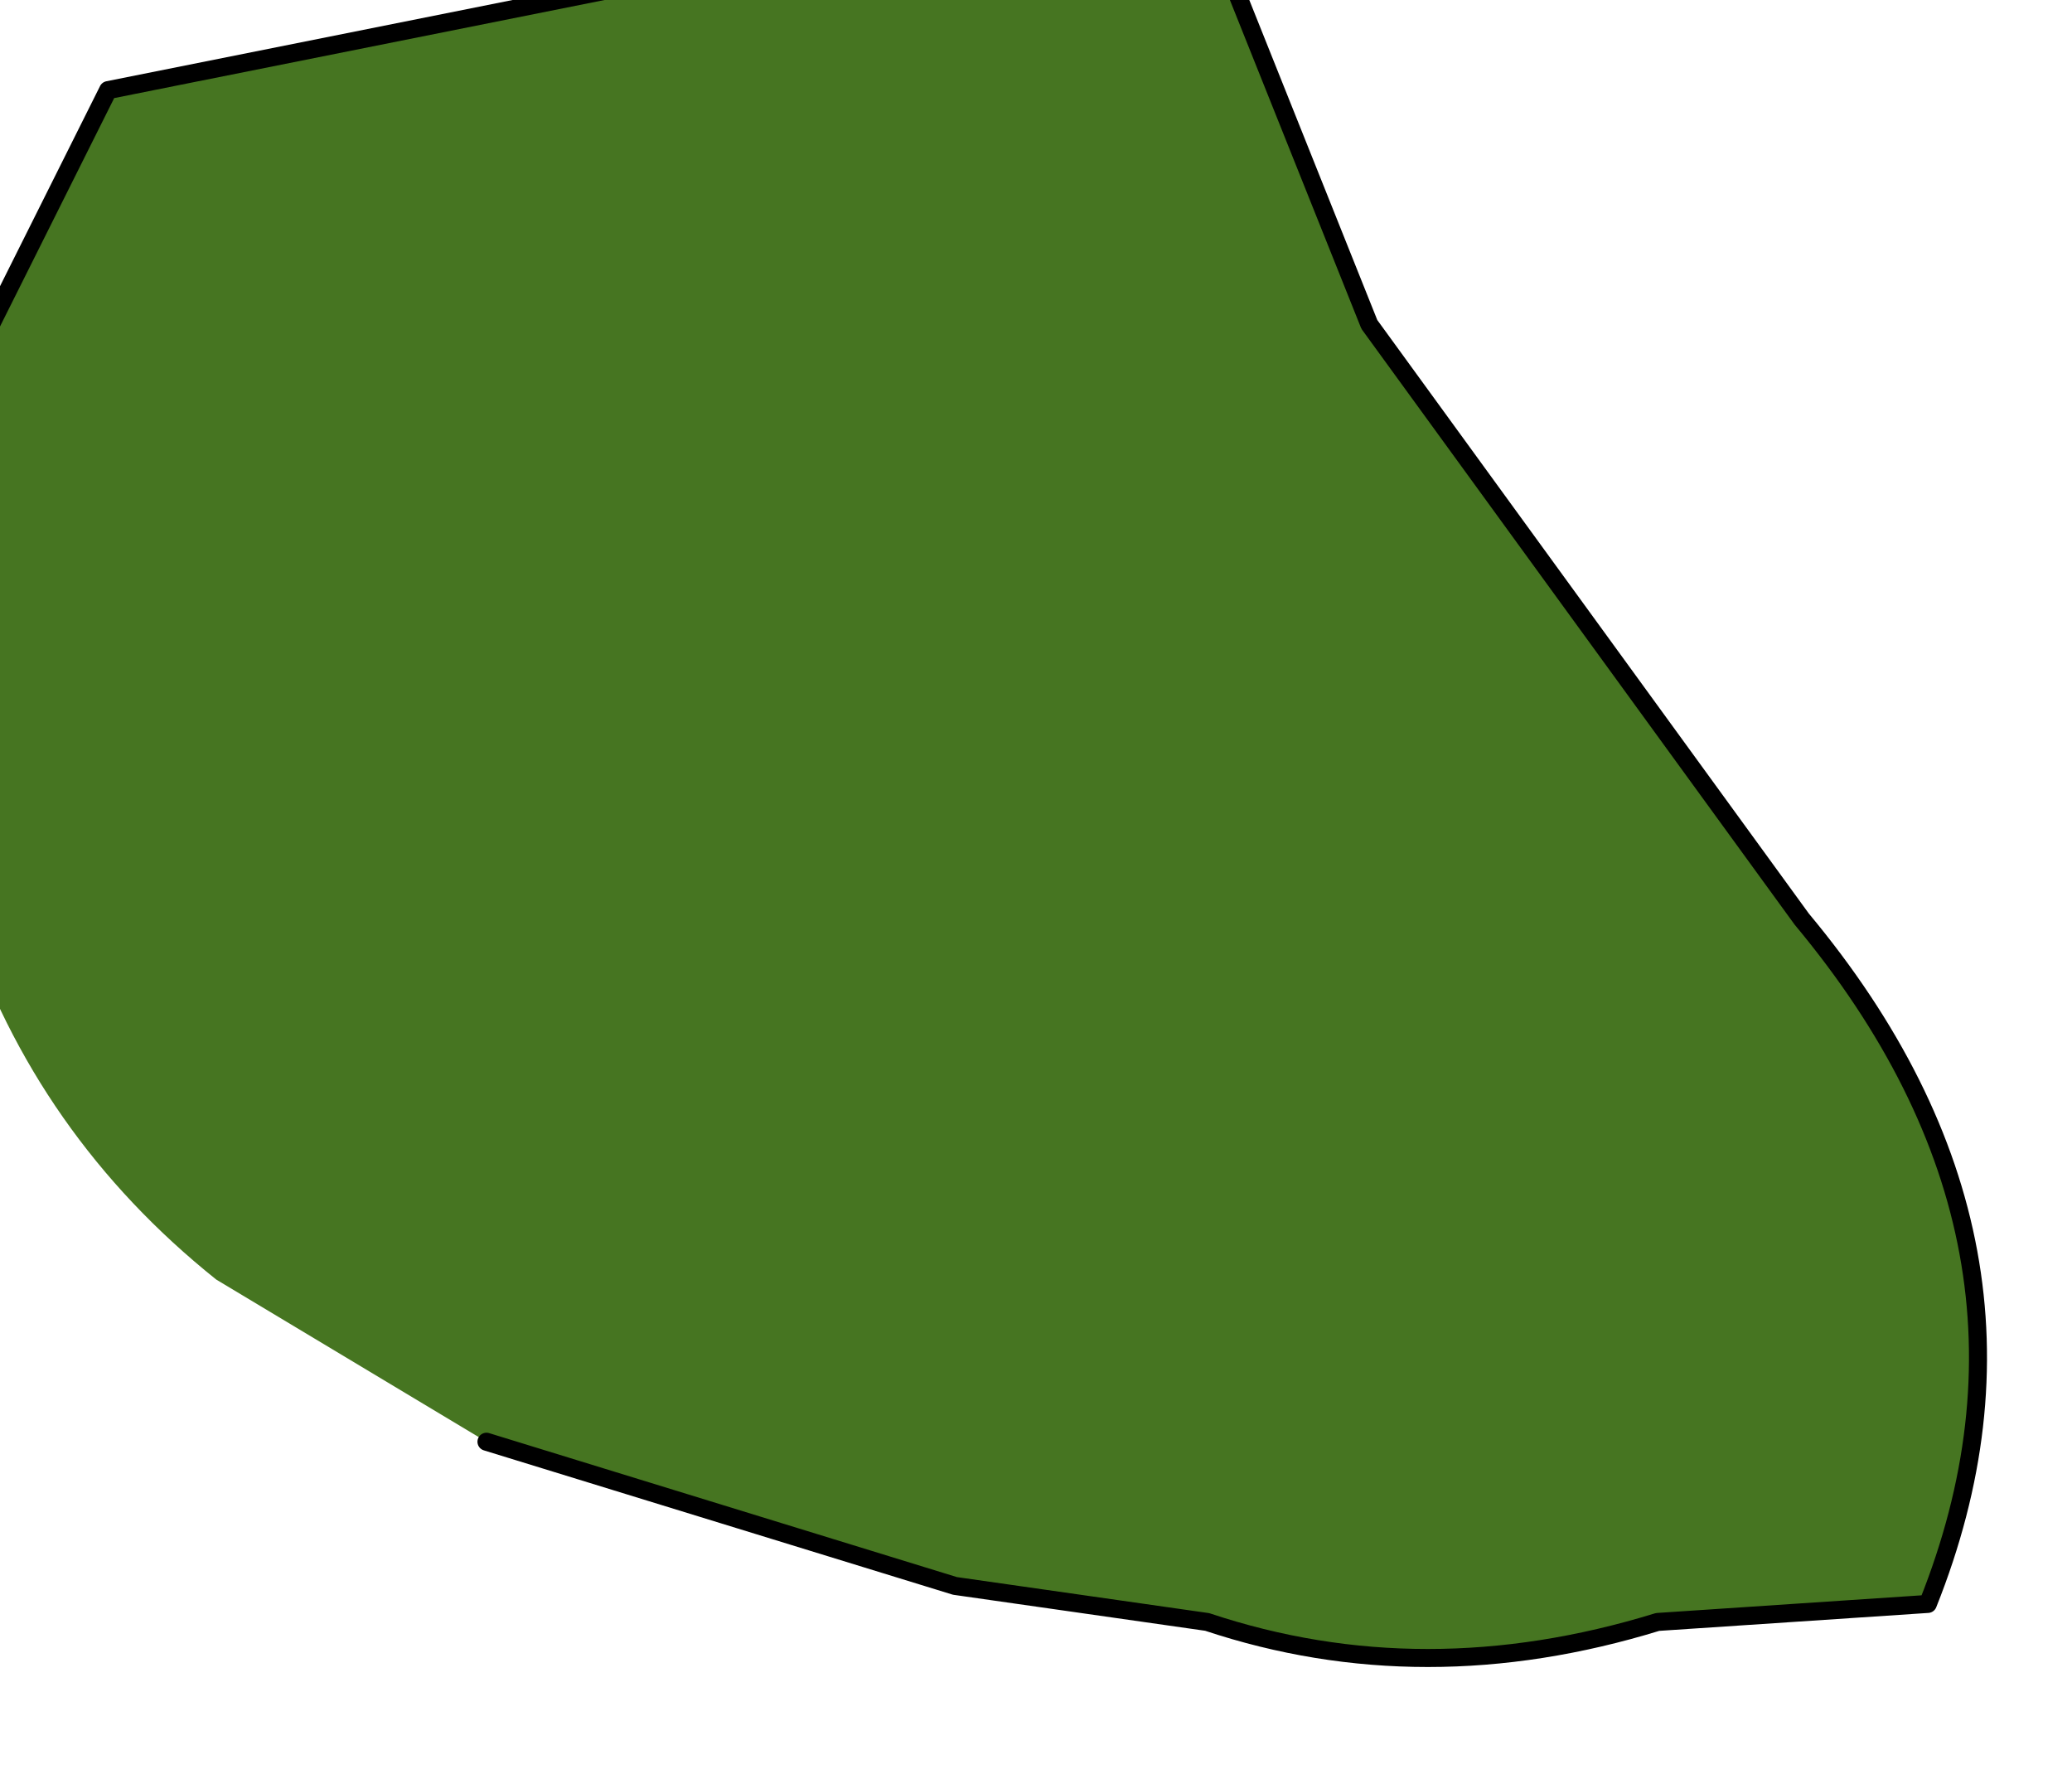 <?xml version="1.0" encoding="UTF-8" standalone="no"?>
<svg xmlns:xlink="http://www.w3.org/1999/xlink" height="4.95px" width="5.75px" xmlns="http://www.w3.org/2000/svg">
  <g transform="matrix(1.0, 0.0, 0.0, 1.0, 0.0, 0.0)">
    <path d="M-0.25 1.35 L0.3 0.25 3.3 -0.35 3.8 0.9 5.0 2.55 Q5.75 3.45 5.35 4.45 L4.6 4.5 Q3.95 4.7 3.35 4.5 L2.65 4.4 1.35 4.0 0.6 3.55 Q0.1 3.15 -0.1 2.55 L-0.25 1.35" fill="#467521" fill-rule="evenodd" stroke="none"/>
    <path d="M1.35 4.0 L2.65 4.4 3.35 4.5 Q3.95 4.7 4.6 4.5 L5.35 4.45 Q5.75 3.45 5.0 2.55 L3.8 0.9 3.3 -0.35 0.3 0.25 -0.25 1.35" fill="none" stroke="#000000" stroke-linecap="round" stroke-linejoin="round" stroke-width="0.05"/>
  </g>
</svg>
